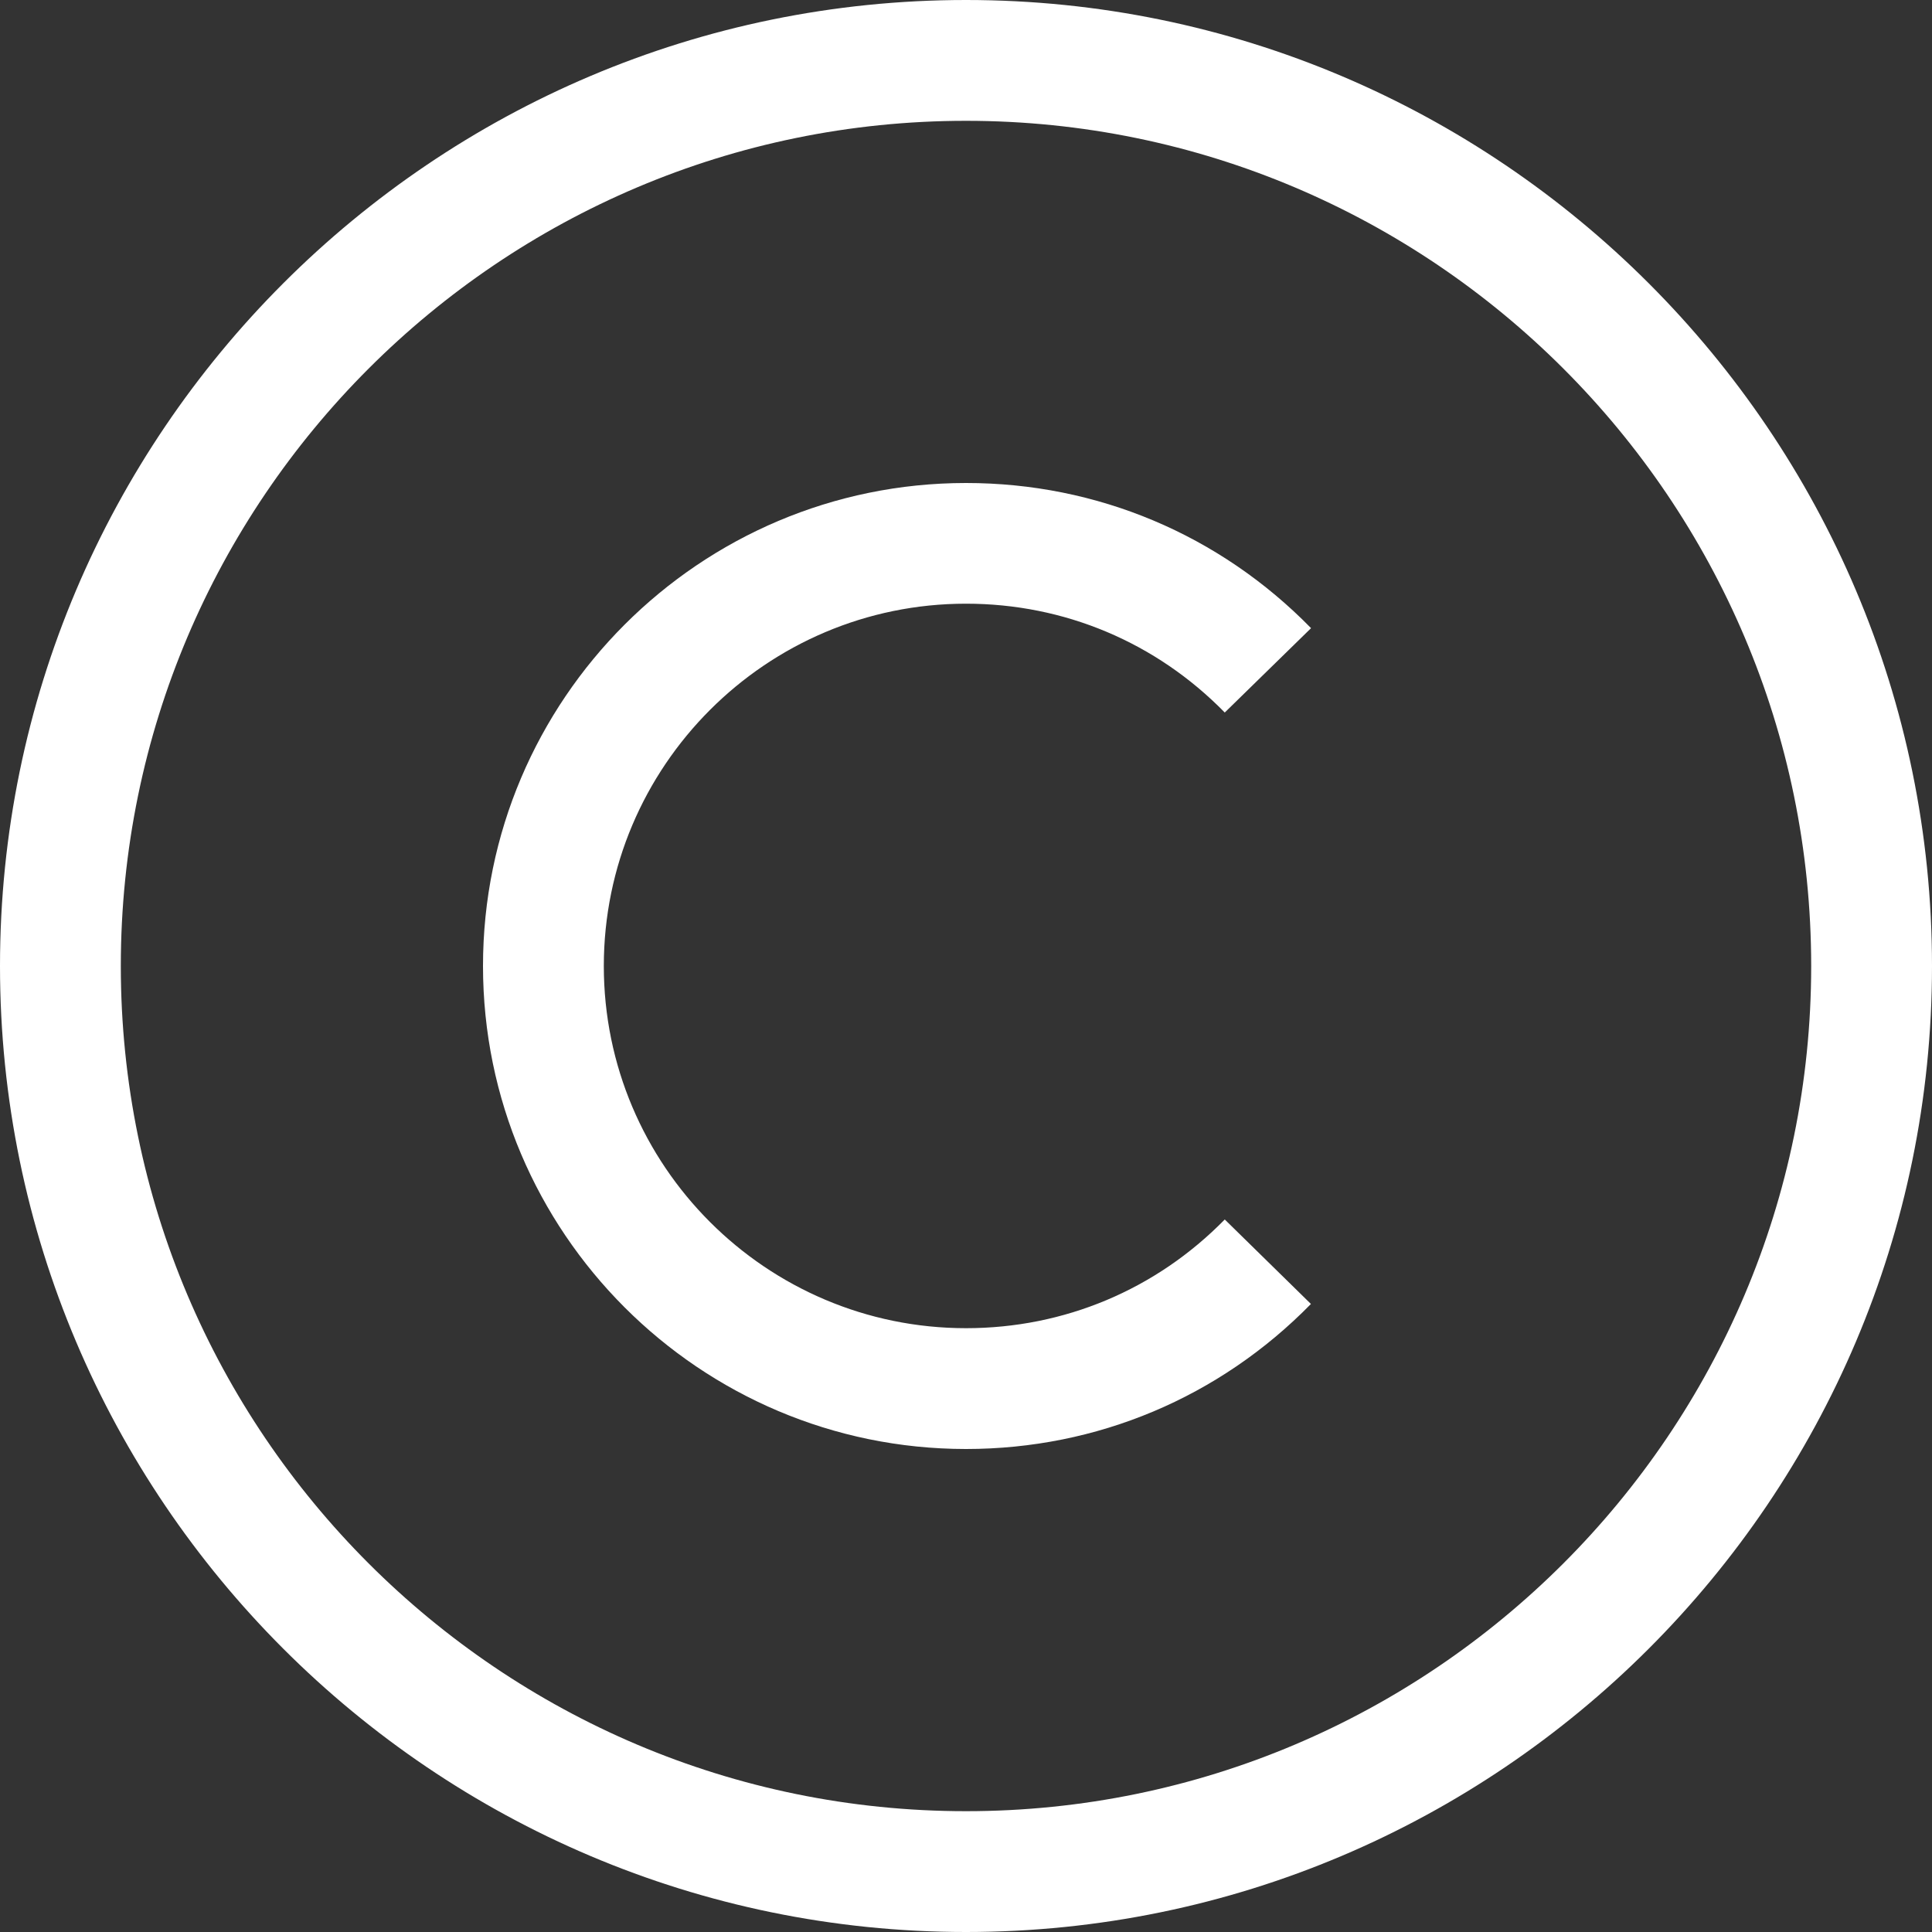 <svg width="15" height="15" viewBox="0 0 15 15" fill="none" xmlns="http://www.w3.org/2000/svg">
<rect x="0" y="0" width="15" height="15" fill="#333333" stroke="none"/>
<path d="M7.5 15C3.365 15 0 11.635 0 7.5C0 3.365 3.365 0 7.5 0C11.635 0 15 3.365 15 7.5C15 11.635 11.635 15 7.5 15ZM7.5 0.938C3.881 0.938 0.938 3.881 0.938 7.5C0.938 11.119 3.881 14.062 7.5 14.062C11.119 14.062 14.062 11.119 14.062 7.5C14.062 3.881 11.119 0.938 7.5 0.938Z" fill="white"/>
<path d="M7.5 11.25C5.432 11.25 3.75 9.568 3.75 7.5C3.75 5.432 5.432 3.75 7.5 3.75C8.517 3.75 9.468 4.15 10.179 4.877L9.509 5.532C8.976 4.987 8.263 4.687 7.5 4.687C5.949 4.687 4.688 5.949 4.688 7.5C4.688 9.051 5.949 10.312 7.5 10.312C8.262 10.312 8.975 10.013 9.509 9.468L10.178 10.124C9.467 10.85 8.516 11.25 7.5 11.25Z" fill="white"/>
</svg>
